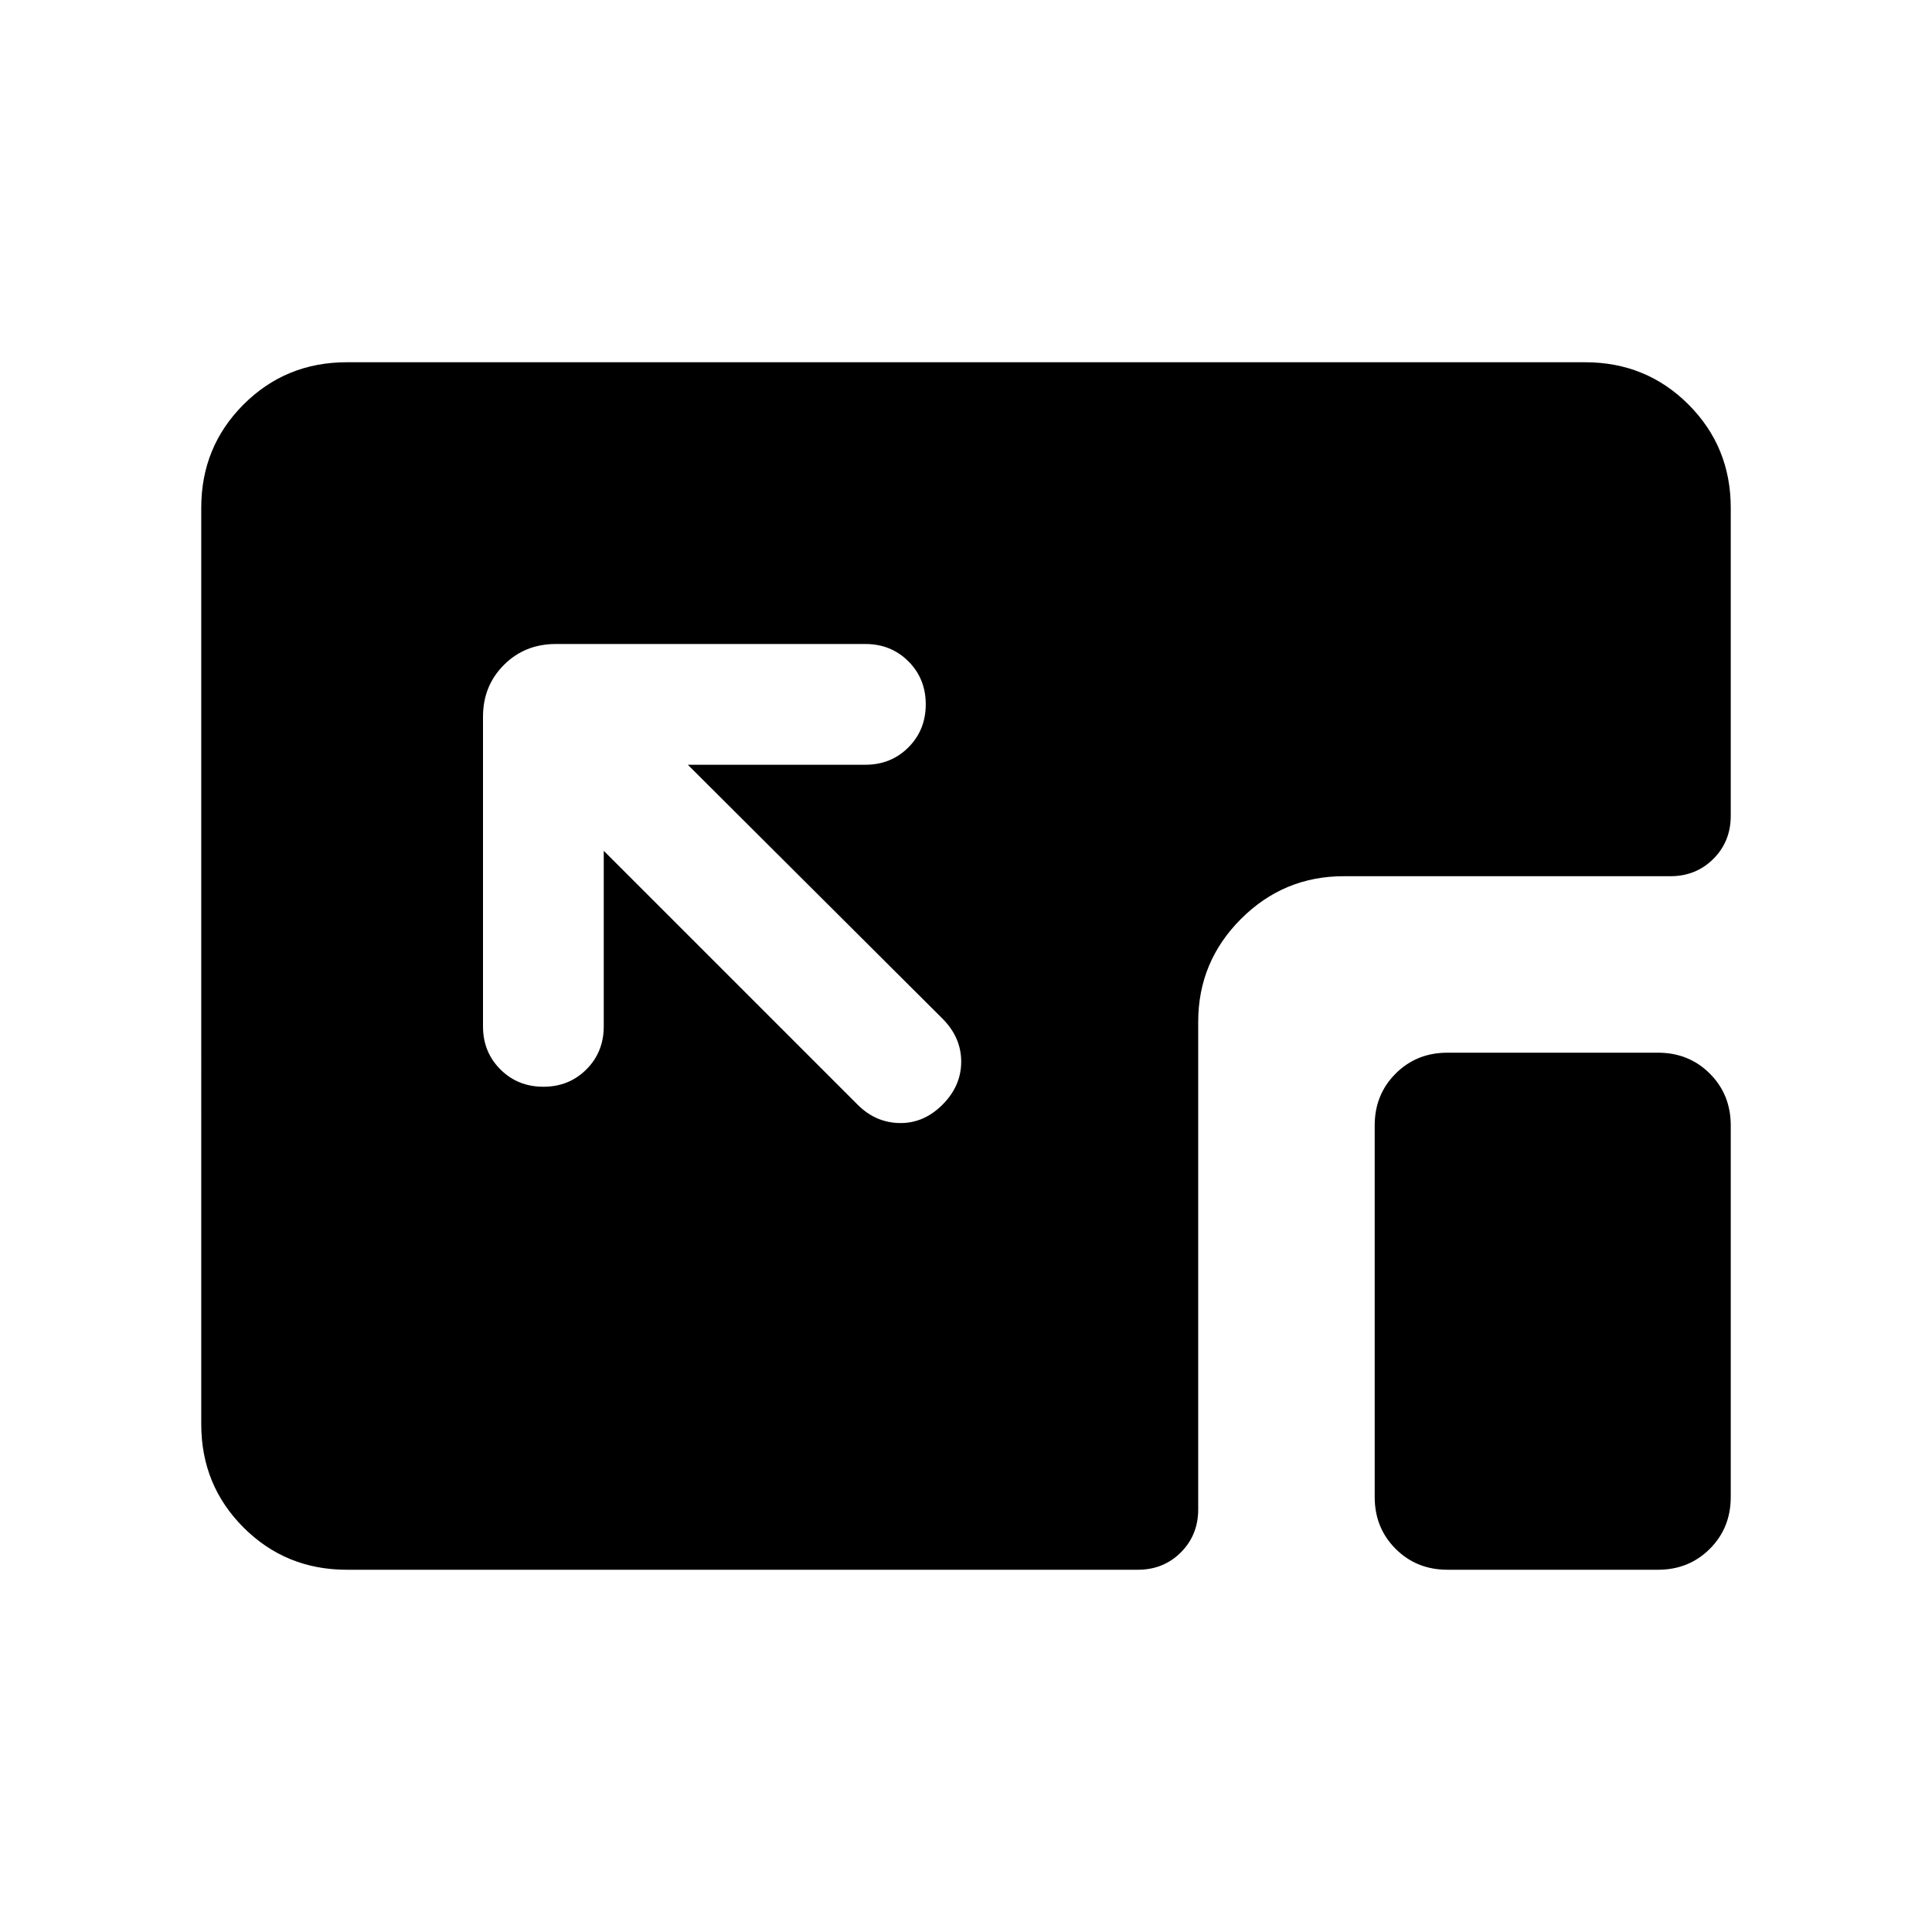<svg xmlns="http://www.w3.org/2000/svg" height="24" viewBox="0 96 960 960" width="24"><path d="M172.309 875.999q-30.308 0-51.308-21t-21-51.308V348.309q0-30.308 21-51.308t51.308-21h615.382q30.308 0 51.308 21t21 51.308v153.076q0 12.75-8.625 21.375-8.625 8.624-21.375 8.624H667.691q-29.826 0-51.066 21.241-21.241 21.24-21.241 51.066v242.308q0 12.75-8.624 21.375-8.625 8.625-21.375 8.625H172.309Zm546.922 0q-15.366 0-25.76-10.395-10.394-10.394-10.394-25.759V655.231q0-15.366 10.394-25.76 10.394-10.394 25.76-10.394h104.614q15.365 0 25.759 10.394 10.395 10.394 10.395 25.76v184.614q0 15.365-10.395 25.759-10.394 10.395-25.759 10.395H719.231Zm-449.218-240q12.755 0 21.37-8.625 8.616-8.625 8.616-21.375v-87.232l126.156 126.156q8.923 8.923 20.884 9.115 11.961.192 21.268-9.115 9.308-9.308 9.308-21.384 0-12.077-9.308-21.384l-126.54-126.156h88.232q12.75 0 21.375-8.629t8.625-21.384q0-12.756-8.625-21.371Q442.749 416 429.999 416H276.154q-15.366 0-25.76 10.394Q240 436.788 240 452.154v153.845q0 12.75 8.629 21.375 8.628 8.625 21.384 8.625Z"/></svg>